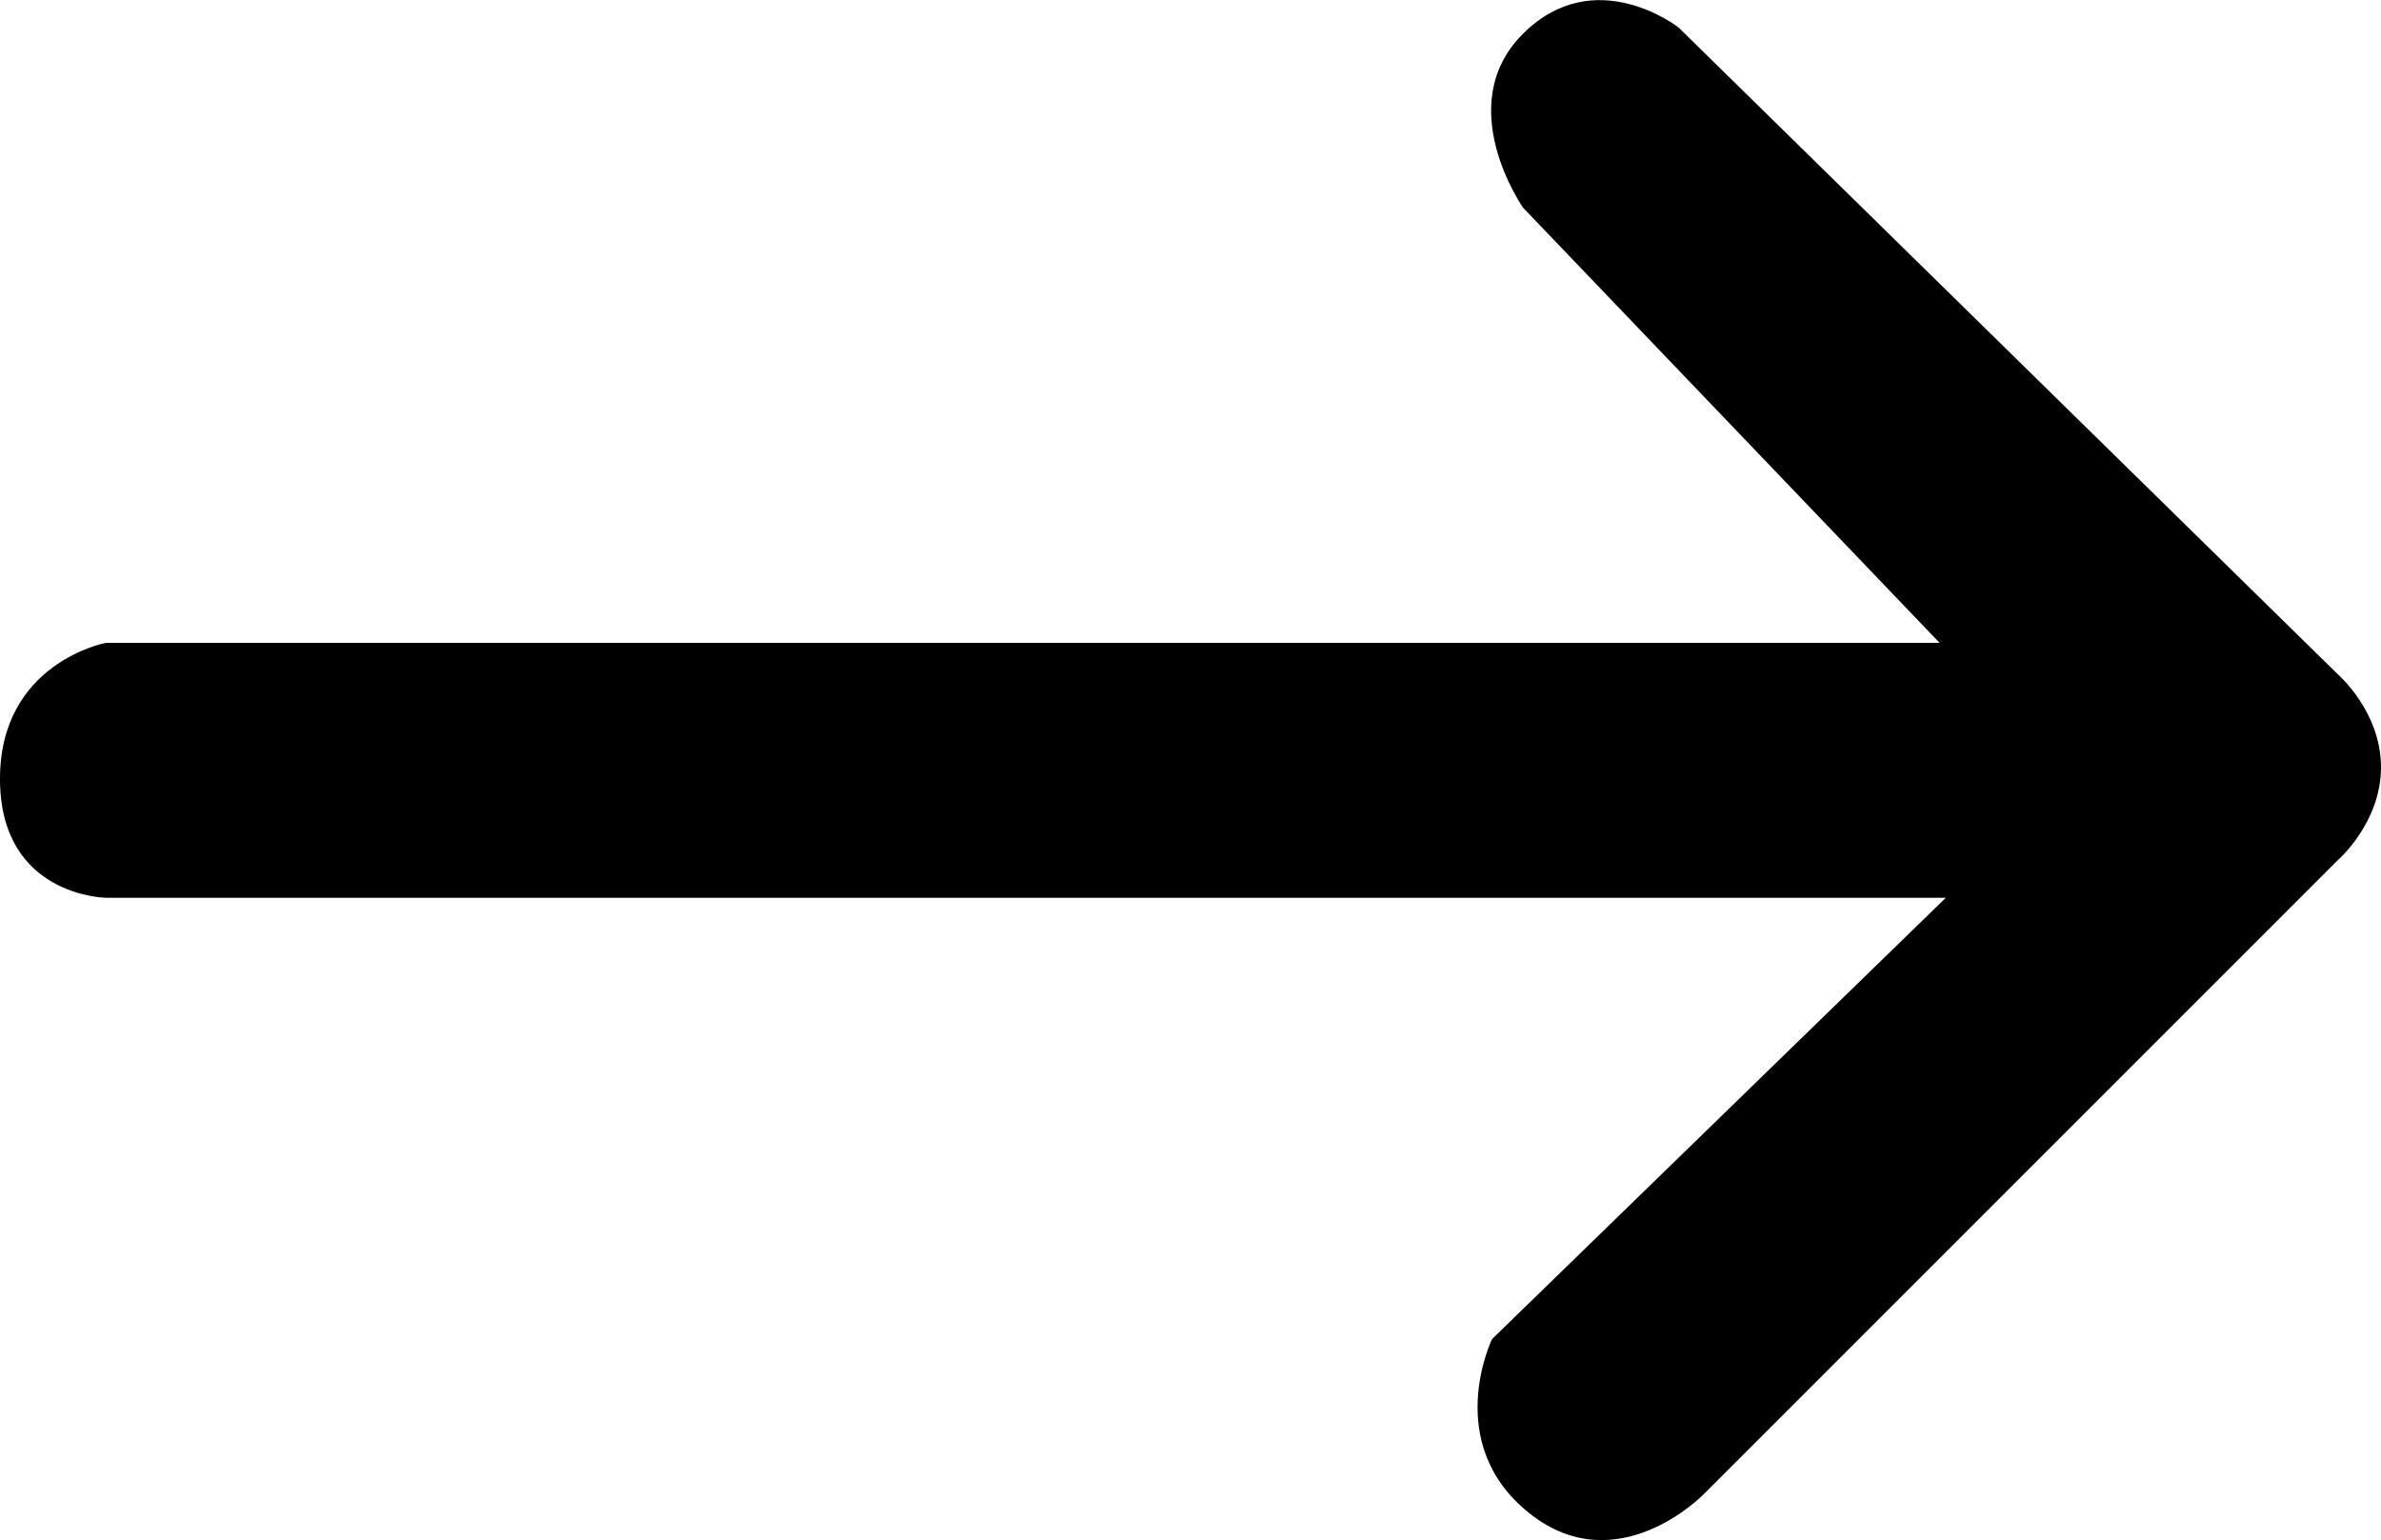 <svg id="Layer_1" data-name="Layer 1" xmlns="http://www.w3.org/2000/svg" viewBox="0 0 287.25 185.81"><defs><style>.cls-1{fill-rule:evenodd;}</style></defs><path class="cls-1" d="M234.15,77.14H12.9S.09,79.55.15,93.64,12.9,107.89,12.9,107.89h222l-54.75,53.25s-6.09,12.56,4.5,21,21-2.25,21-2.25l76.5-76.5s5.25-4.5,5.25-11.25-5.25-11.25-5.25-11.25l-79.5-78S192.58-5,183.9,3.64s0,21,0,21Z" transform="translate(-0.15 0.42)"/></svg>